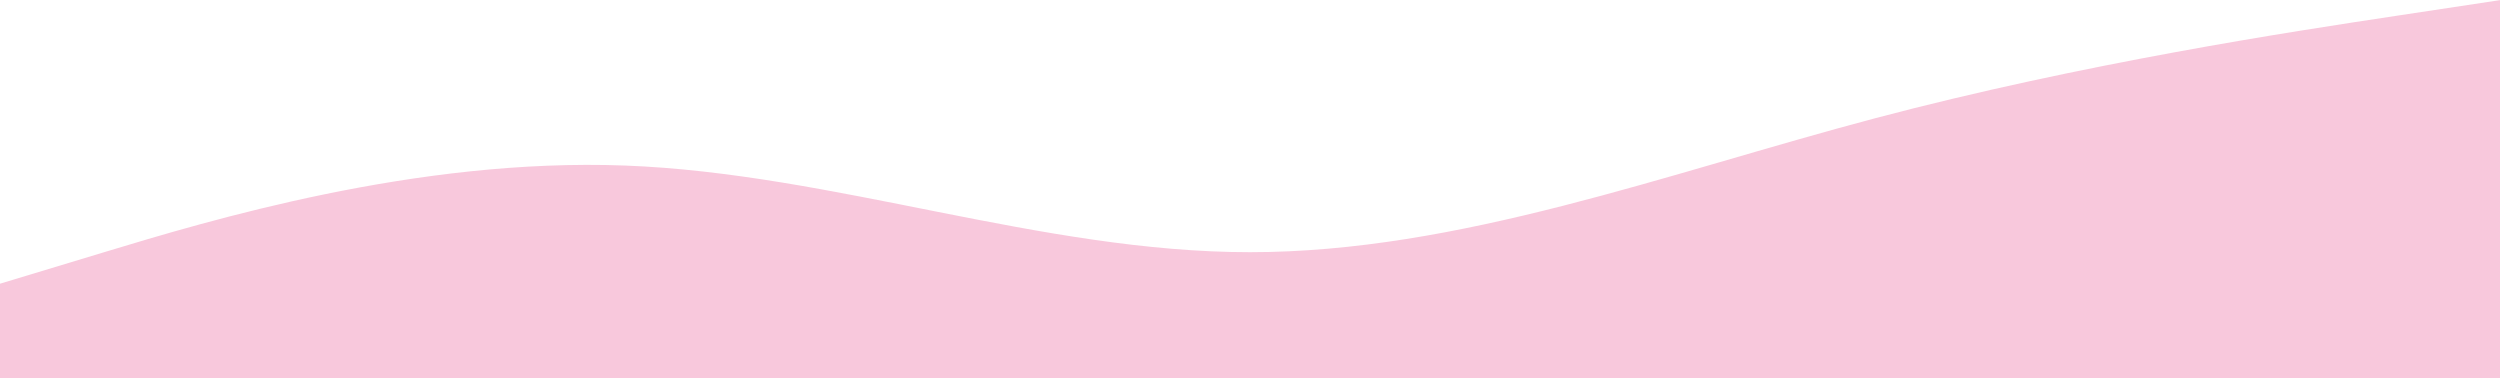 <svg width="1440" height="218" viewBox="0 0 1440 218" fill="none" xmlns="http://www.w3.org/2000/svg">
<path fill-rule="evenodd" clip-rule="evenodd" d="M0 163.411L60 145.262C120 127.113 240 90.816 360 95.353C480 99.89 600 145.262 720 145.262C840 145.262 960 99.89 1080 68.13C1200 36.37 1320 18.222 1380 9.147L1440 0.073V217.856H1380C1320 217.856 1200 217.856 1080 217.856C960 217.856 840 217.856 720 217.856C600 217.856 480 217.856 360 217.856C240 217.856 120 217.856 60 217.856H0V163.411Z" fill="#F8C8DC"/>
</svg>
